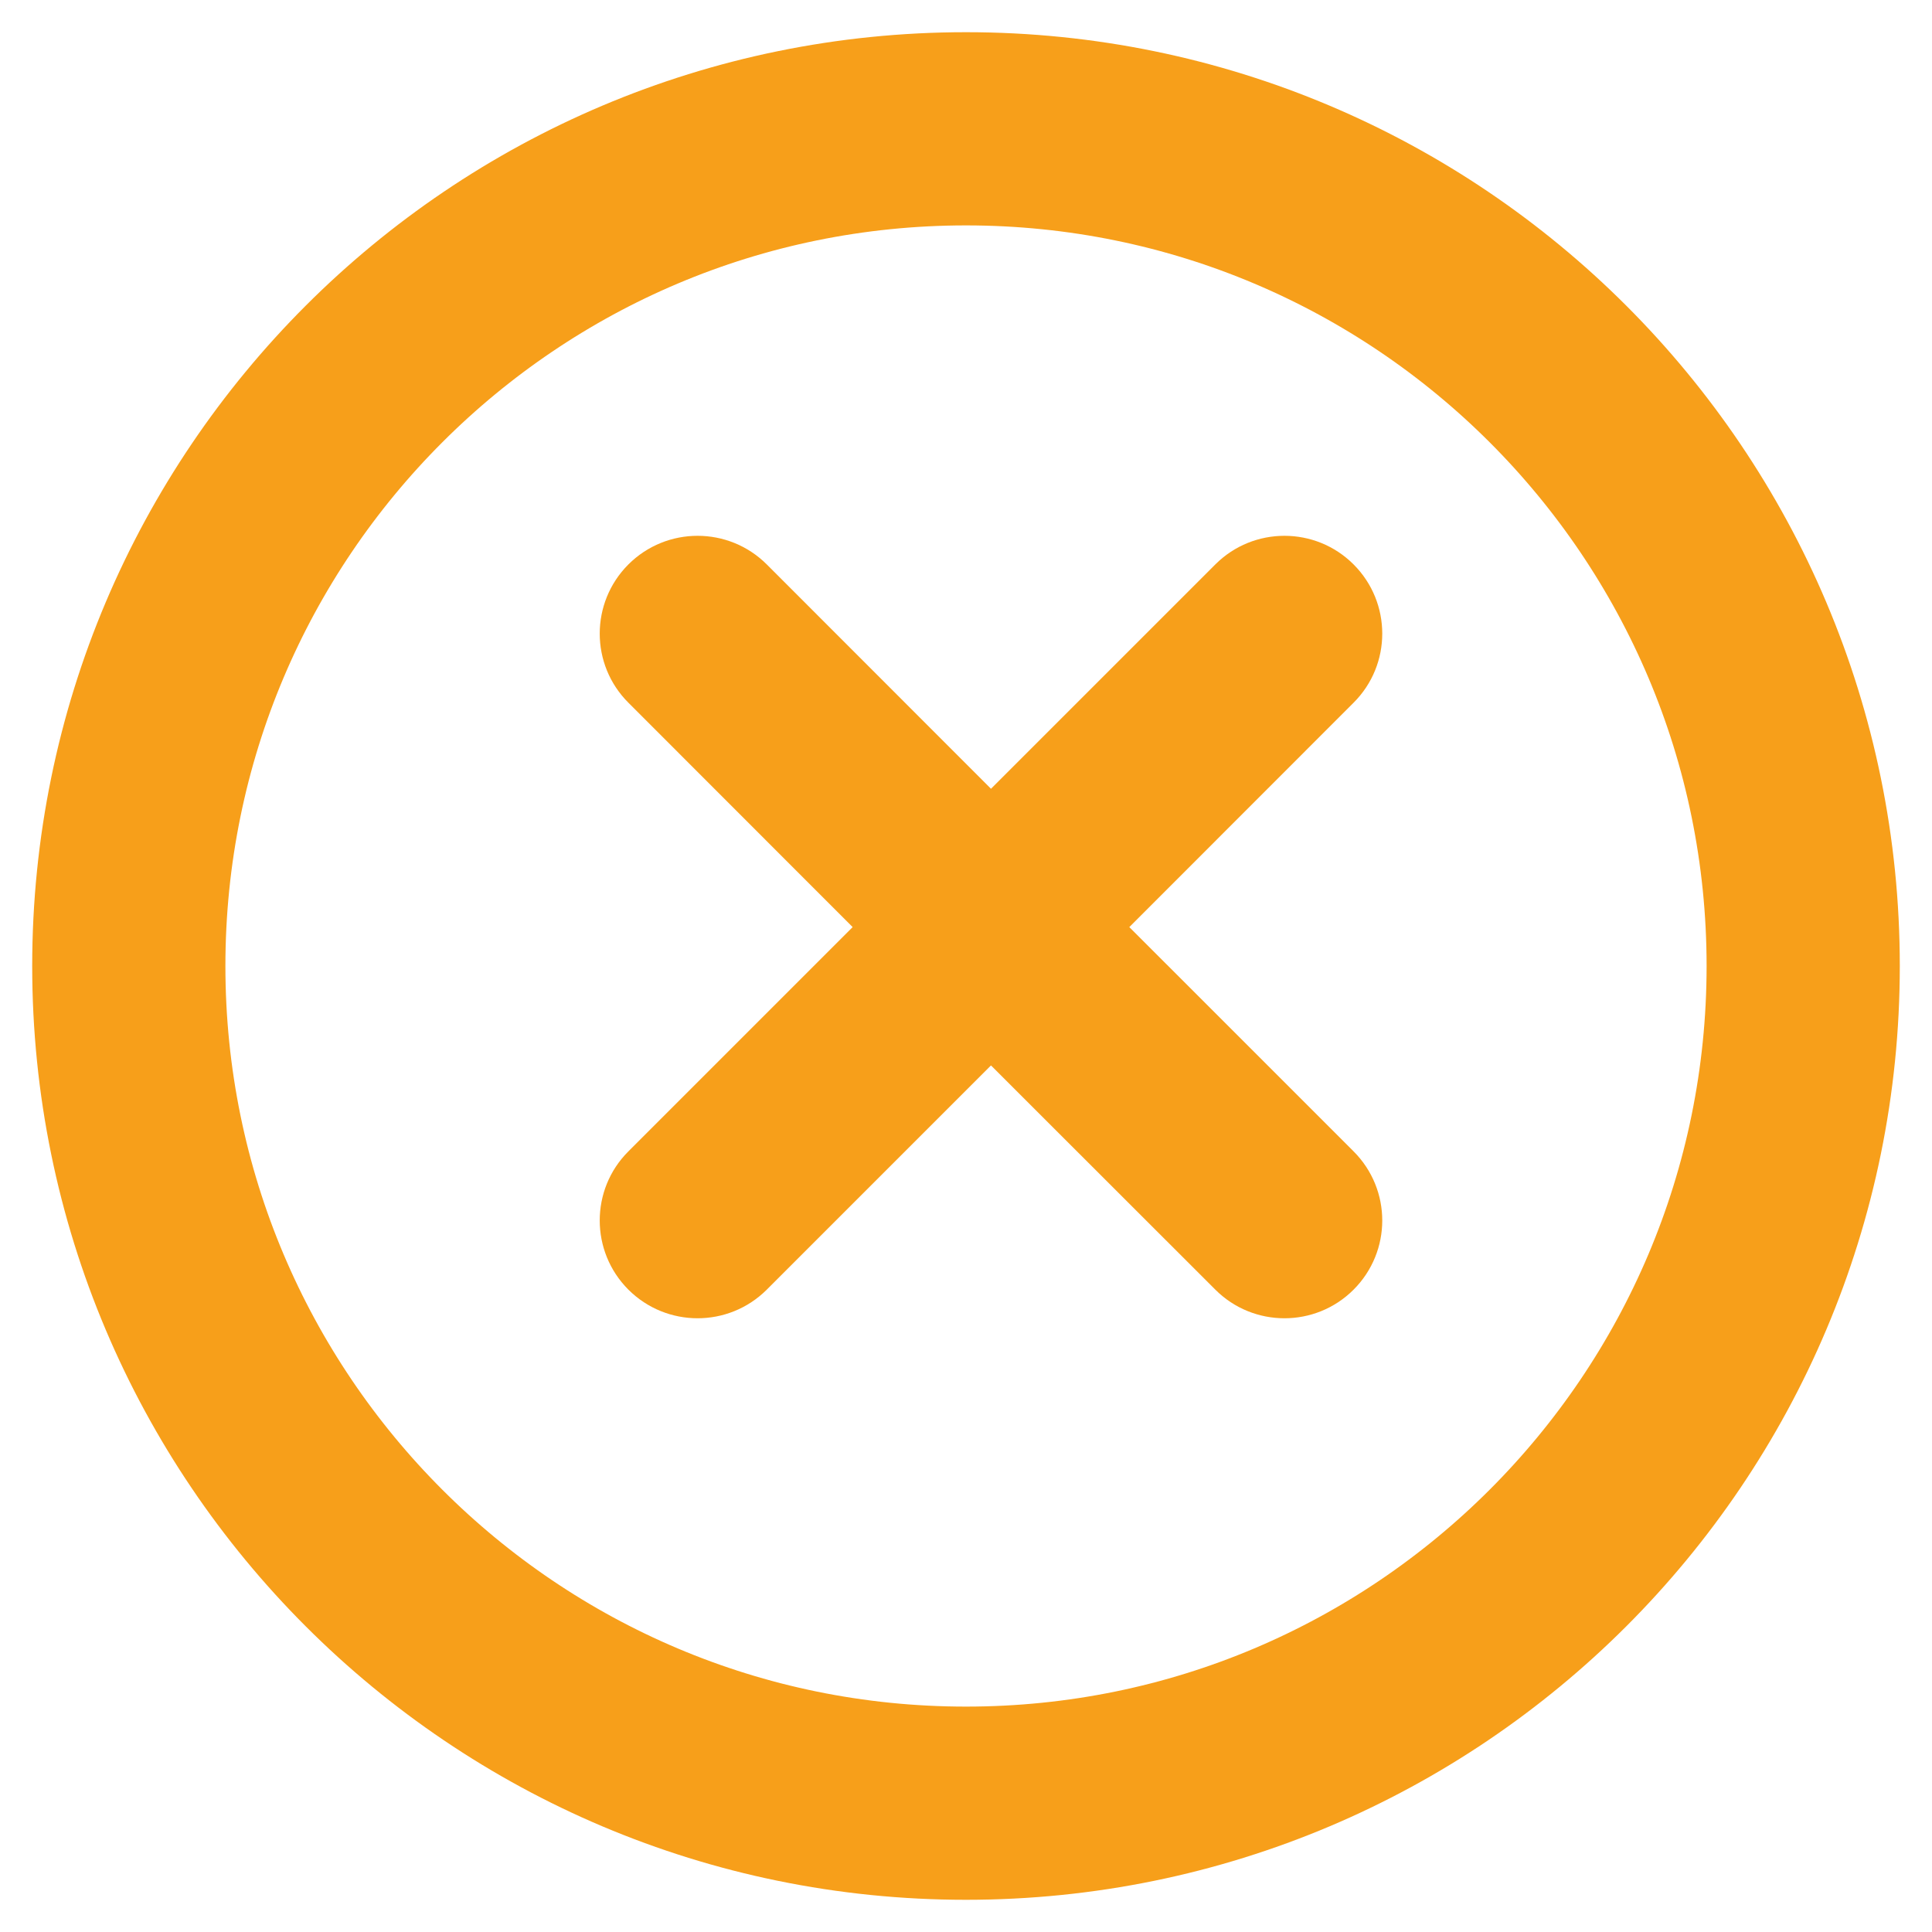 <svg width="15" height="15" viewBox="0 0 15 15" fill="none" xmlns="http://www.w3.org/2000/svg">
<path d="M14 7.5C14 3.91 11.09 1 7.5 1C3.91 1 1 3.91 1 7.5C1 11.09 3.91 14 7.5 14C11.09 14 14 11.09 14 7.5Z" stroke="#F79F1A" stroke-width="1.5" stroke-linecap="round" stroke-linejoin="round"/>
<path fill-rule="evenodd" clip-rule="evenodd" d="M10.509 4.382C10.213 4.086 9.732 4.086 9.436 4.382L7.694 6.124L5.953 4.382C5.656 4.086 5.176 4.086 4.879 4.382C4.582 4.679 4.582 5.16 4.879 5.456L6.62 7.198L4.879 8.939C4.582 9.235 4.582 9.716 4.879 10.013C5.176 10.309 5.656 10.309 5.953 10.013L7.694 8.272L9.436 10.013C9.732 10.309 10.213 10.309 10.509 10.013C10.806 9.716 10.806 9.236 10.509 8.939L8.768 7.198L10.509 5.456C10.806 5.16 10.806 4.679 10.509 4.382Z" fill="#F79F1A"/>
</svg>
